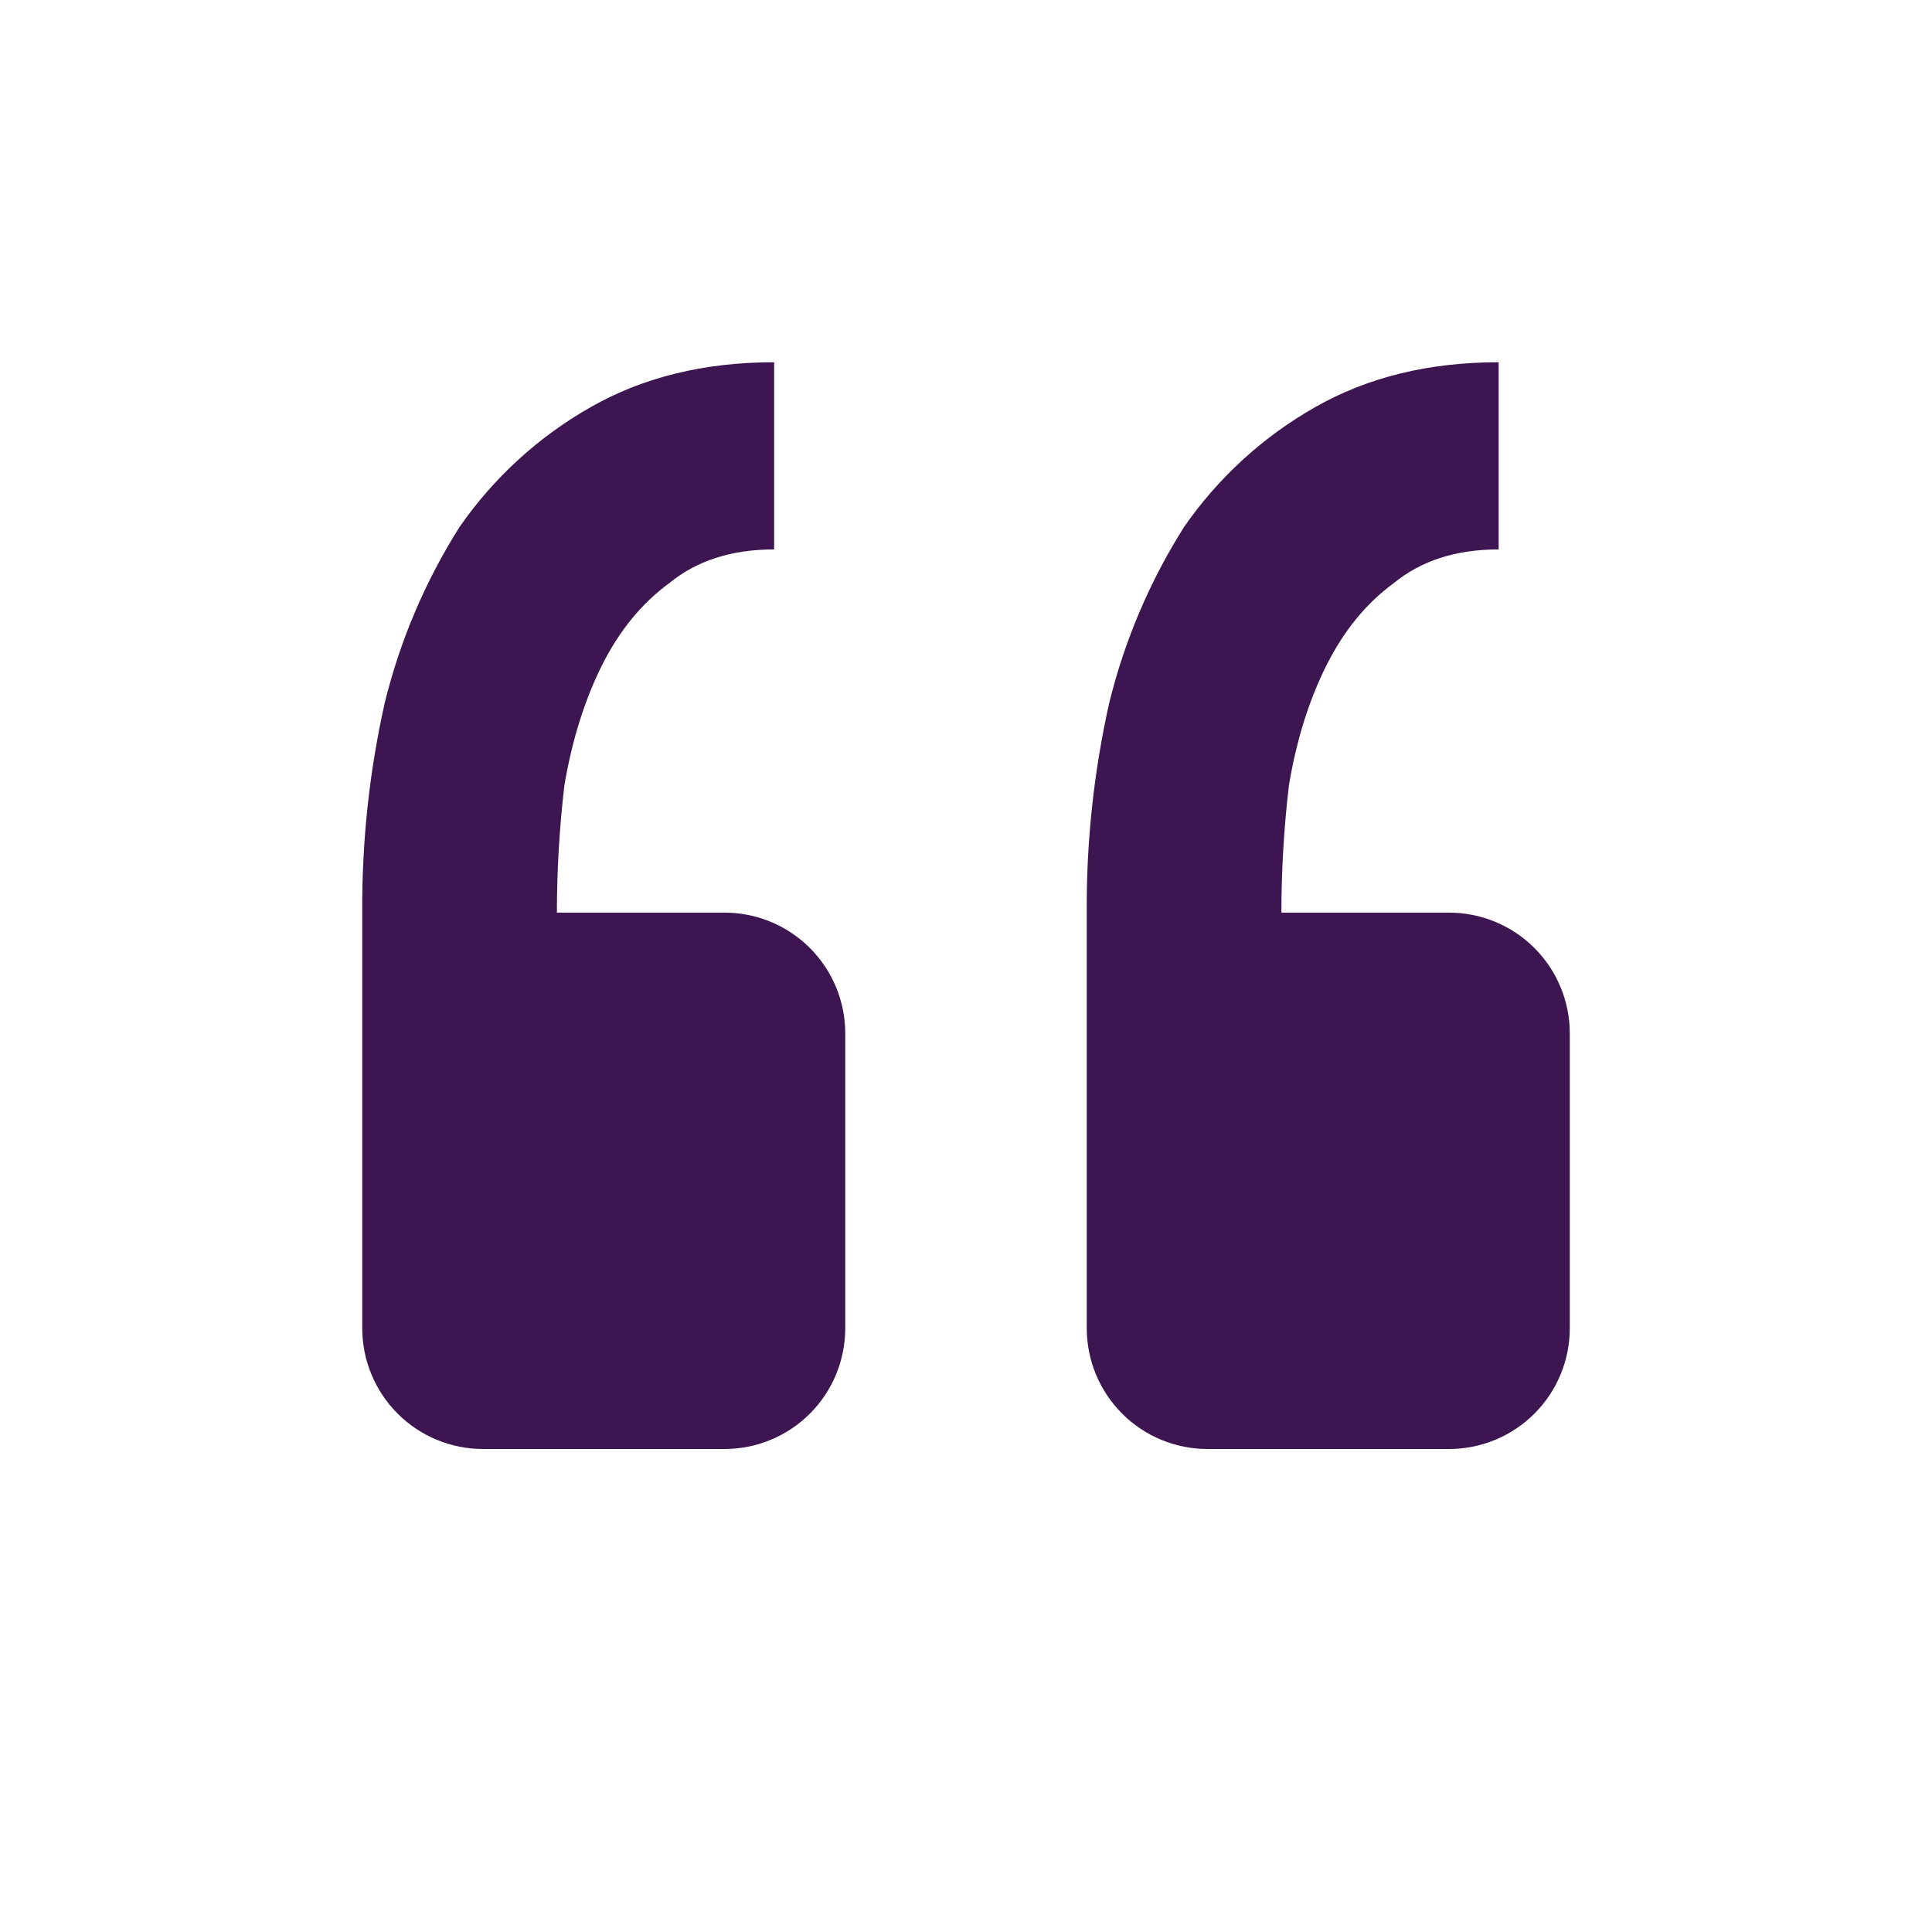 <svg width="40" height="40" viewBox="0 0 40 40" fill="none" xmlns="http://www.w3.org/2000/svg">
<path d="M30 30C30.663 30 31.299 29.737 31.768 29.268C32.237 28.799 32.501 28.163 32.501 27.5V21.395C32.501 20.732 32.237 20.096 31.768 19.627C31.299 19.158 30.663 18.895 30 18.895H26.53C26.53 18.017 26.582 17.138 26.686 16.26C26.84 15.33 27.099 14.503 27.46 13.78C27.822 13.057 28.288 12.488 28.858 12.072C29.425 11.607 30.148 11.375 31.028 11.375V7.5C29.581 7.5 28.315 7.81 27.228 8.43C26.149 9.042 25.222 9.89 24.515 10.91C23.805 12.033 23.281 13.264 22.965 14.555C22.646 15.979 22.49 17.435 22.5 18.895V27.5C22.5 28.163 22.764 28.799 23.233 29.268C23.701 29.737 24.337 30 25 30H30ZM15.001 30C15.664 30 16.299 29.737 16.768 29.268C17.237 28.799 17.5 28.163 17.5 27.5V21.395C17.5 20.732 17.237 20.096 16.768 19.627C16.299 19.158 15.664 18.895 15.001 18.895H11.53C11.53 18.017 11.582 17.138 11.685 16.26C11.842 15.33 12.101 14.503 12.46 13.78C12.822 13.057 13.288 12.488 13.858 12.072C14.425 11.607 15.148 11.375 16.028 11.375V7.5C14.581 7.5 13.315 7.81 12.228 8.43C11.149 9.042 10.222 9.89 9.515 10.91C8.804 12.033 8.281 13.264 7.965 14.555C7.646 15.979 7.49 17.435 7.5 18.895V27.5C7.5 28.163 7.764 28.799 8.233 29.268C8.702 29.737 9.337 30 10.001 30H15.001Z" fill="#3D1551"/>
</svg>
